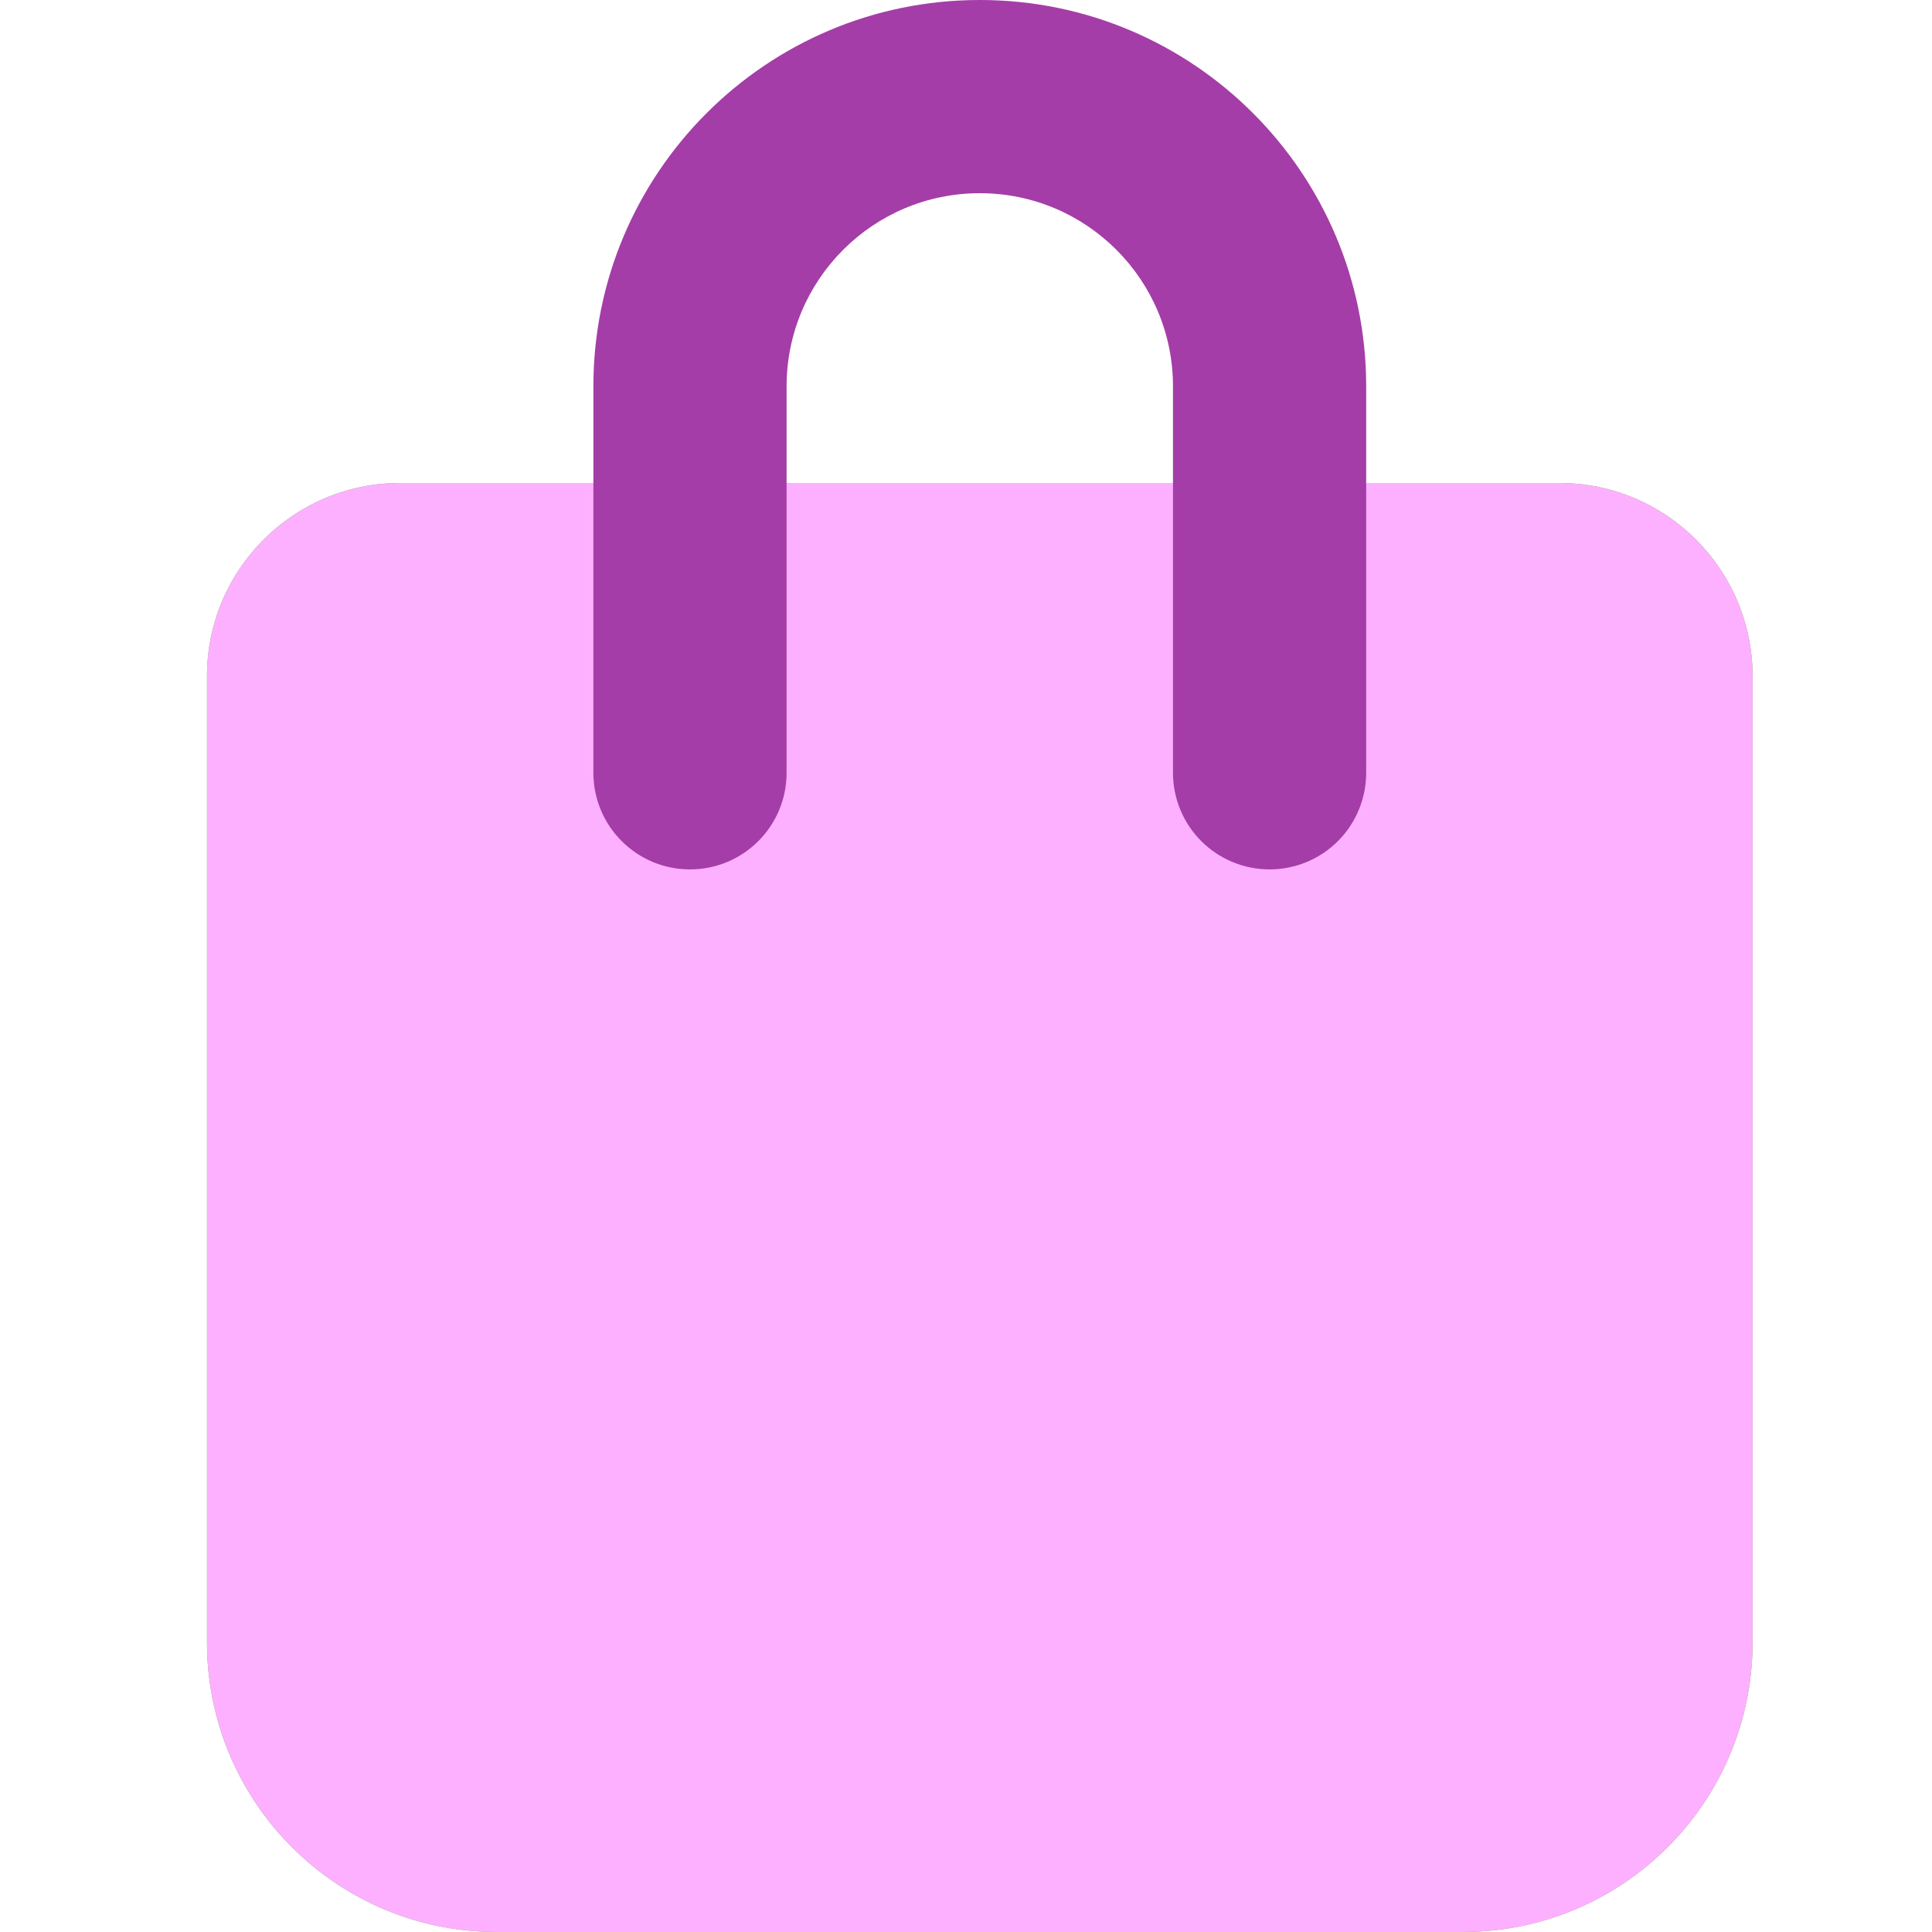 <svg width="22" height="22" viewBox="0 0 22 22" fill="none" xmlns="http://www.w3.org/2000/svg">
<path d="M16.657 22H5.657C3.835 22 2.357 20.523 2.357 18.7V7.7C2.357 6.485 3.342 5.5 4.557 5.5H17.757C18.972 5.5 19.957 6.485 19.957 7.7V18.7C19.957 20.523 18.48 22 16.657 22Z" fill="#64A644"/>
<path d="M16.657 22H5.657C3.835 22 2.357 20.523 2.357 18.7V7.7C2.357 6.485 3.342 5.5 4.557 5.5H17.757C18.972 5.5 19.957 6.485 19.957 7.7V18.7C19.957 20.523 18.48 22 16.657 22Z" fill="#FDB0FF"/>
<path fill-rule="evenodd" clip-rule="evenodd" d="M14.457 9.9C14.165 9.9 13.885 9.784 13.679 9.578C13.473 9.372 13.357 9.092 13.357 8.8V4.4C13.357 3.185 12.372 2.2 11.157 2.2C9.942 2.2 8.957 3.185 8.957 4.4V8.8C8.957 9.408 8.465 9.9 7.857 9.9C7.25 9.9 6.757 9.408 6.757 8.8V4.4C6.757 1.97 8.727 0 11.157 0C13.587 0 15.557 1.97 15.557 4.4V8.8C15.557 9.092 15.441 9.372 15.235 9.578C15.029 9.784 14.749 9.9 14.457 9.9Z" fill="#A43DA7"/>
</svg>
